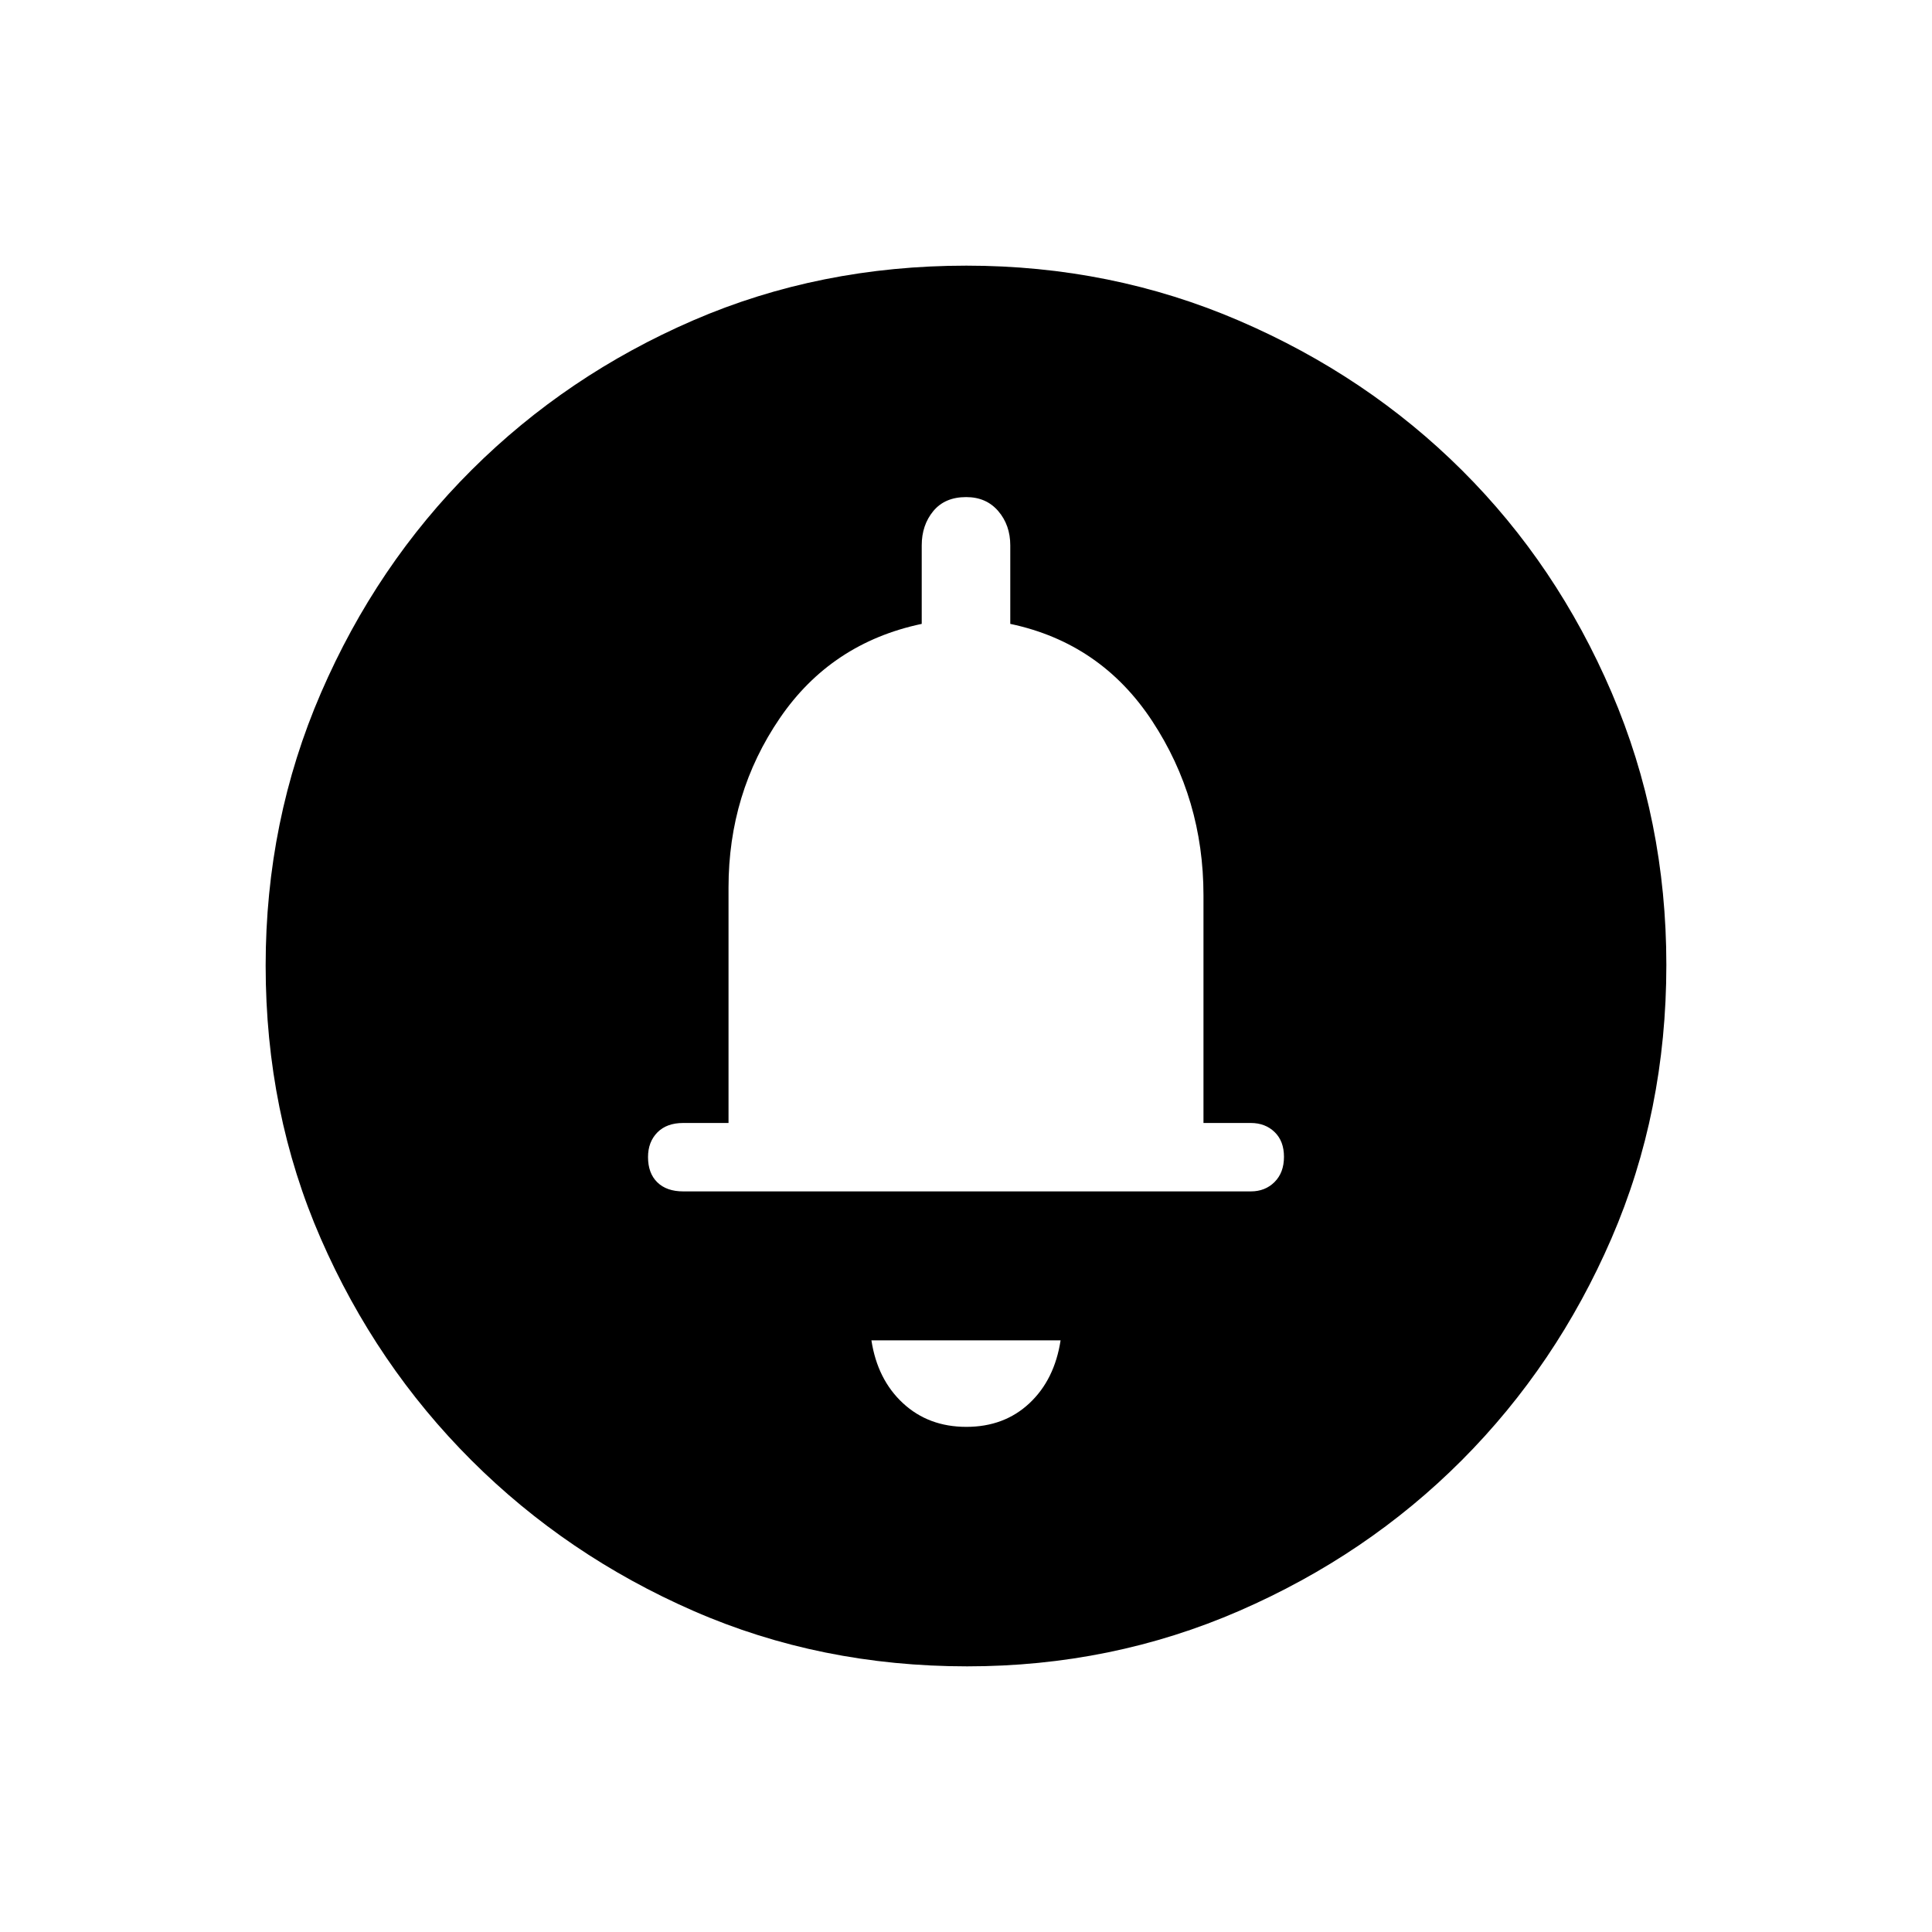 <svg xmlns="http://www.w3.org/2000/svg" height="48" viewBox="0 -960 960 960" width="48"><path d="M480.18-251q18.79 0 31.31-11.71Q524-274.42 527-294h-94q3 19.5 15.69 31.25T480.18-251ZM480-402Zm.57 270q-72.94 0-135.93-27.52-62.99-27.53-110.39-74.85-47.4-47.33-74.82-110.1Q132-407.25 132-480.2q0-72.03 27.52-135.59 27.53-63.56 74.85-110.71 47.33-47.15 110.1-74.32Q407.25-828 480.2-828q72.03 0 135.59 27.39 63.57 27.39 110.72 74.35 47.14 46.96 74.31 110.39Q828-552.43 828-480.57q0 72.94-27.27 135.93-27.28 62.99-74.35 110.21-47.08 47.21-110.51 74.82Q552.43-132 480.57-132ZM339.5-368h282q7.17 0 11.84-4.68 4.66-4.67 4.66-12.5 0-7.82-4.66-12.32-4.67-4.5-11.84-4.5H598v-113.13q0-47.86-25.5-86.62Q547-640.5 502-650v-39q0-10.08-5.97-17.04-5.96-6.96-15.96-6.96-10.57 0-16.32 6.96T458-689v39q-45 9.5-70.5 46.84Q362-565.81 362-519v117h-22.5q-8.25 0-12.87 4.71-4.63 4.72-4.63 12.22 0 8.07 4.63 12.57 4.62 4.5 12.87 4.5Z"/></svg>